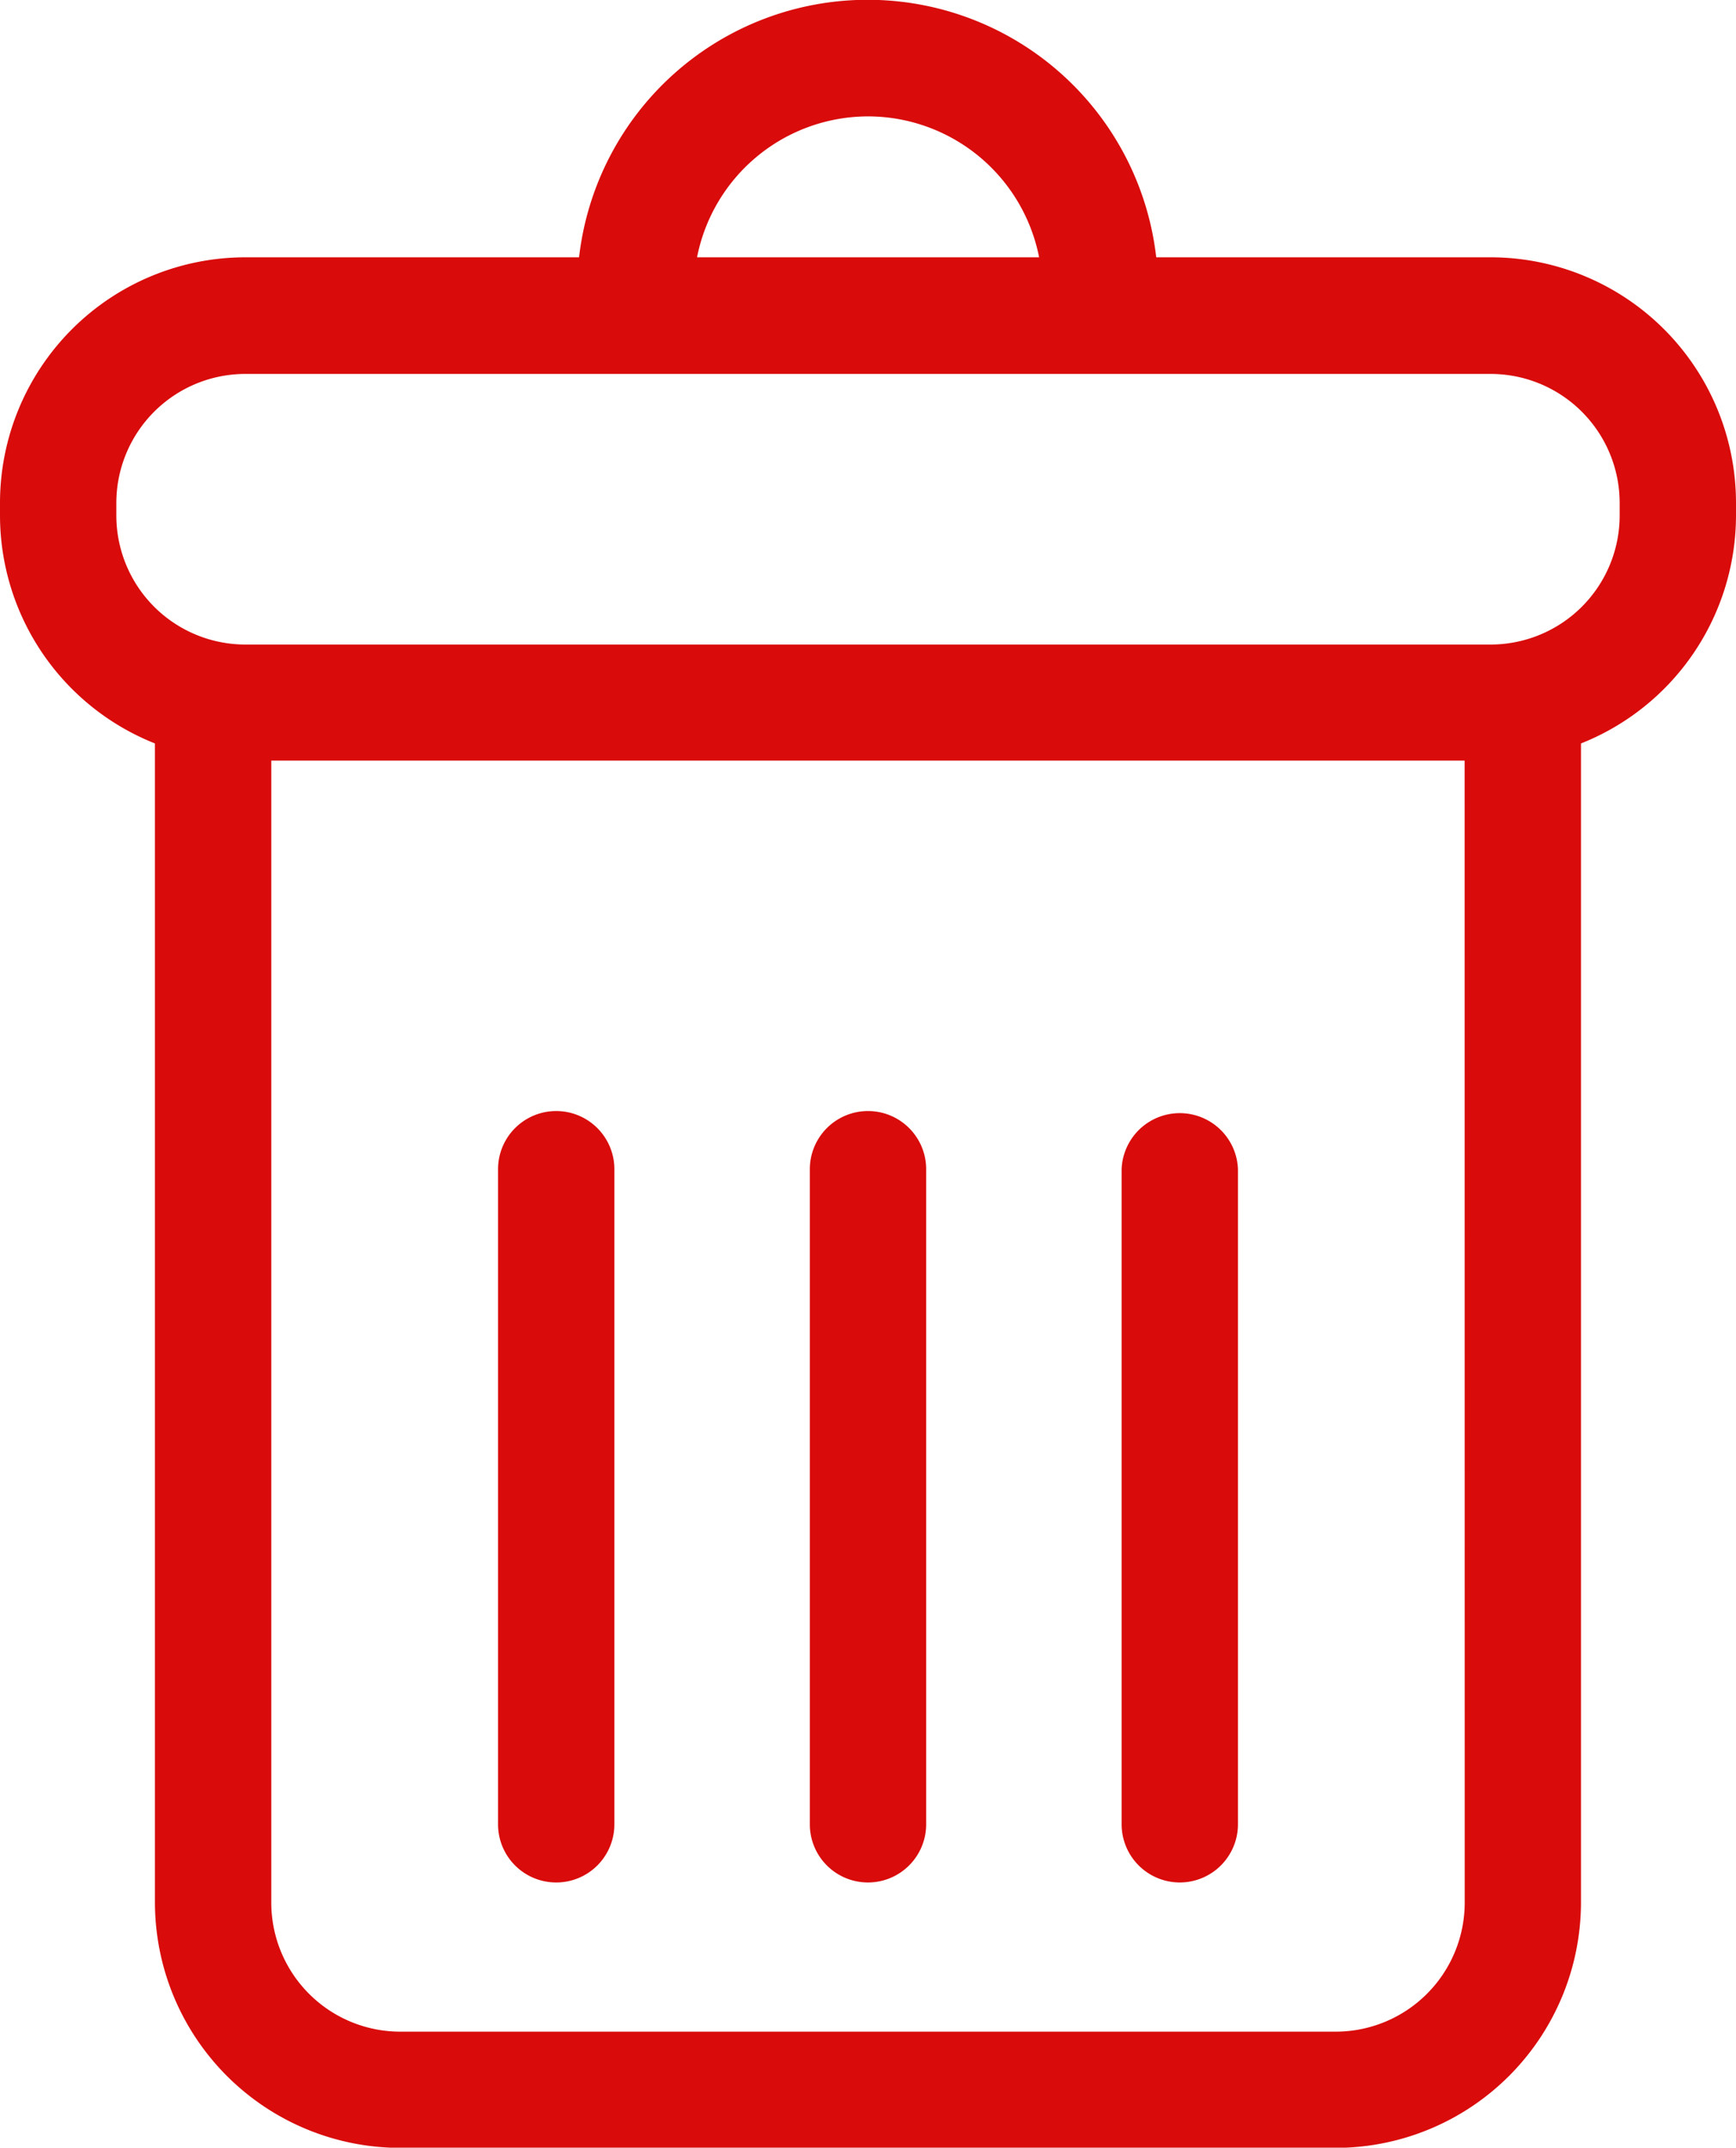 <svg id="Grupo_1310" data-name="Grupo 1310" xmlns="http://www.w3.org/2000/svg" width="22.071" height="27.293" viewBox="0 0 22.071 27.293">
  <path id="Trazado_1899" data-name="Trazado 1899" d="M483.953,218.27H479.7a3.693,3.693,0,0,0-7.338,0h-4.249A3.122,3.122,0,0,0,465,221.388v.16a3.121,3.121,0,0,0,1.97,2.9v14.73a3.122,3.122,0,0,0,3.118,3.118h11.894a3.122,3.122,0,0,0,3.118-3.118v-14.73a3.121,3.121,0,0,0,1.971-2.9v-.16a3.122,3.122,0,0,0-3.118-3.118Zm-7.917-1.791a2.22,2.22,0,0,1,2.175,1.791h-4.349a2.219,2.219,0,0,1,2.175-1.791Zm7.586,22.7a1.641,1.641,0,0,1-1.639,1.64H470.088a1.641,1.641,0,0,1-1.639-1.64V224.666h15.172Zm1.97-17.627a1.641,1.641,0,0,1-1.639,1.639H468.118a1.641,1.641,0,0,1-1.639-1.639v-.16a1.641,1.641,0,0,1,1.639-1.64h15.835a1.641,1.641,0,0,1,1.639,1.64Zm0,0" transform="translate(-465 -215)" fill="#d90b0b"/>
  <path id="Trazado_1900" data-name="Trazado 1900" d="M549.678,411.984a.739.739,0,0,0,.739-.739v-8.325a.739.739,0,0,0-1.479,0v8.325a.739.739,0,0,0,.74.739Zm0,0" transform="translate(-542.606 -388.061)" fill="#d90b0b"/>
  <path id="Trazado_1901" data-name="Trazado 1901" d="M602.231,411.984a.74.74,0,0,0,.74-.739v-8.325a.739.739,0,0,0-1.479,0v8.325a.739.739,0,0,0,.739.739Zm0,0" transform="translate(-591.196 -388.061)" fill="#d90b0b"/>
  <path id="Trazado_1902" data-name="Trazado 1902" d="M654.783,411.984a.74.74,0,0,0,.739-.739v-8.325a.74.74,0,0,0-1.479,0v8.325a.74.74,0,0,0,.74.739Zm0,0" transform="translate(-639.783 -388.061)" fill="#d90b0b"/>
</svg>
